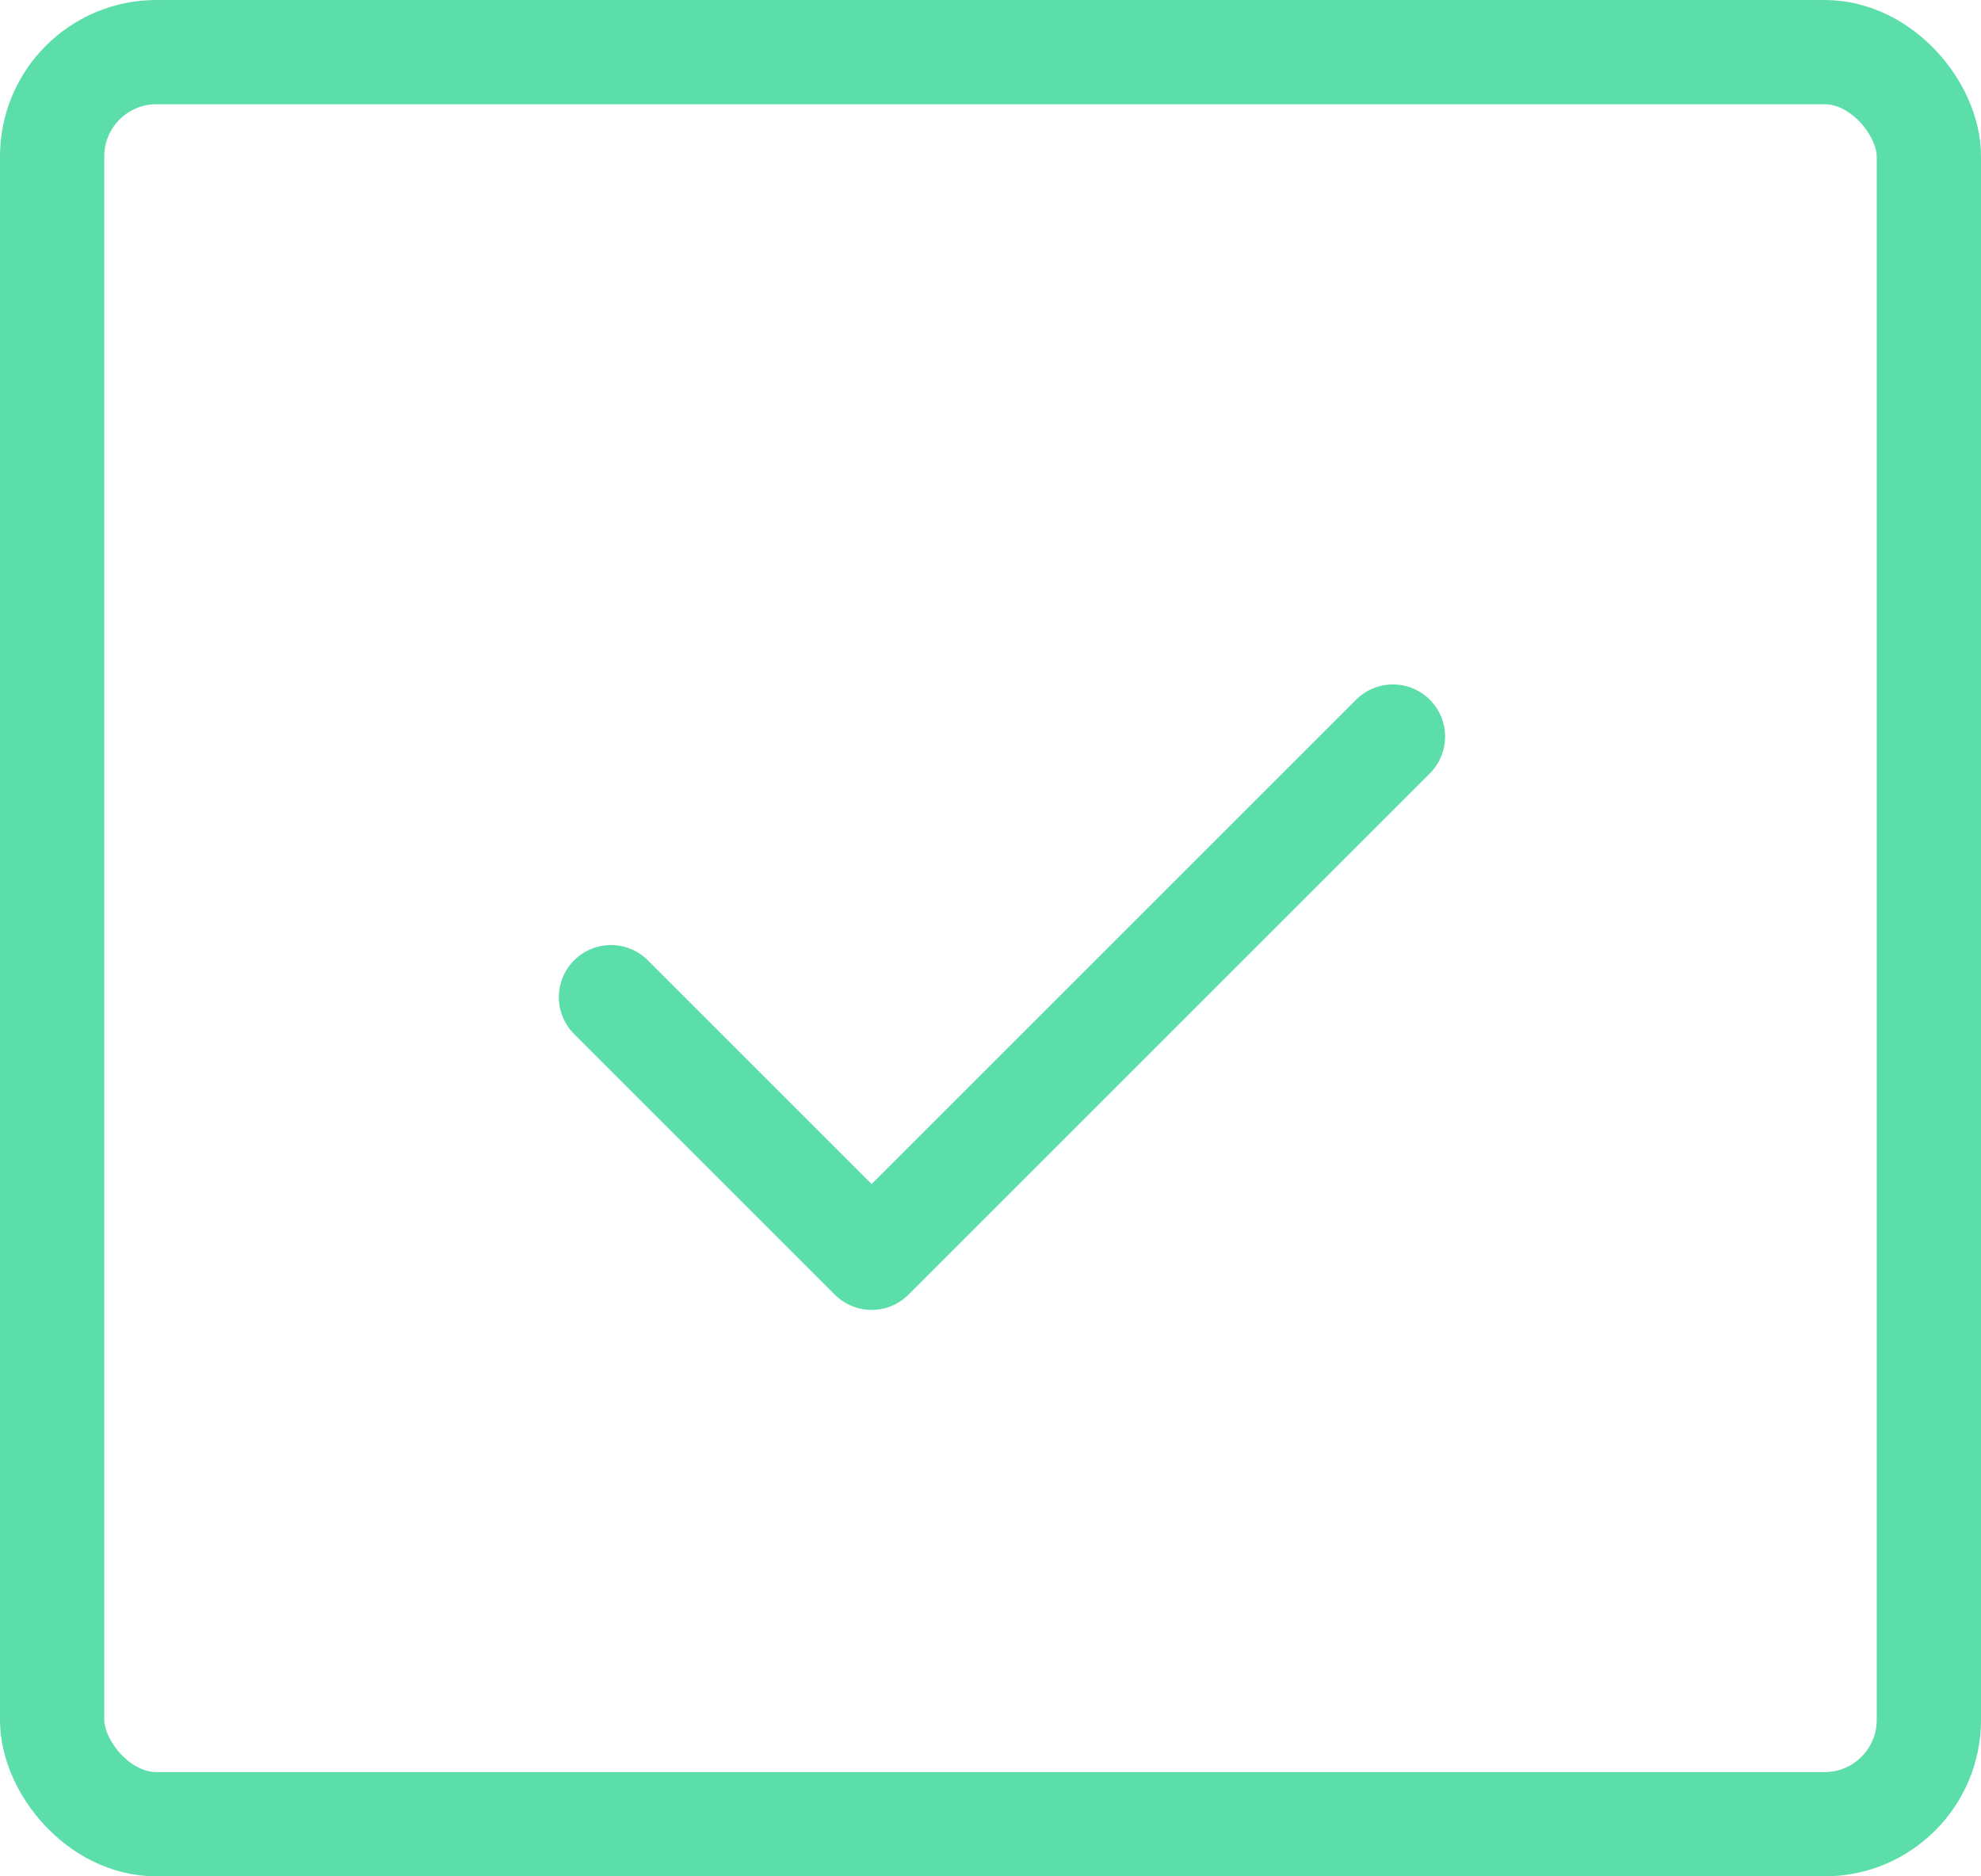<svg xmlns="http://www.w3.org/2000/svg" width="38" height="36" viewBox="0 0 38 36">
  <g id="Group_317" data-name="Group 317" transform="translate(-1967.272 -4035.23)">
    <g id="Rectangle_2679" data-name="Rectangle 2679" transform="translate(1967.272 4035.23)" fill="none" stroke="#5bdeaa" stroke-width="2">
      <rect width="38" height="36" rx="3" stroke="none"/>
      <rect x="1" y="1" width="36" height="34" rx="2" fill="none"/>
    </g>
    <g id="check" transform="translate(1973.992 4042.362)">
      <path id="Path_596" data-name="Path 596" d="M0,0H24V24H0Z" fill="none"/>
      <path id="Path_597" data-name="Path 597" d="M5,12l5,5L20,7" fill="none" stroke="#5bdeaa" stroke-linecap="round" stroke-linejoin="round" stroke-width="2"/>
    </g>
  </g>
</svg>
